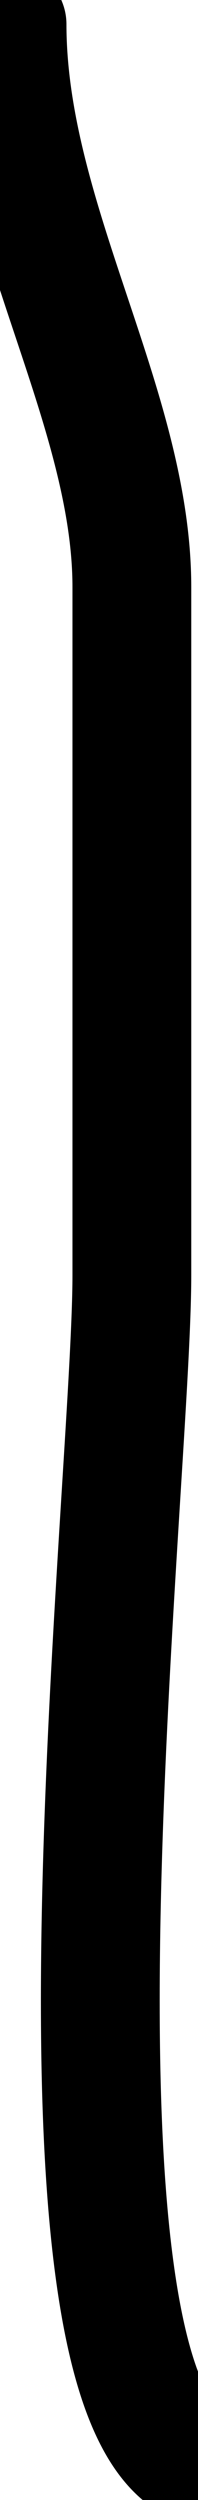 <svg width="5" height="63" viewBox="0 0 5 63" fill="none" xmlns="http://www.w3.org/2000/svg">
<path d="M0.178 0.612C0.178 5.535 3.33 10.223 3.33 14.797C3.33 20.576 3.33 26.355 3.33 32.133C3.33 37.371 0.736 59.994 4.906 62.078" stroke="black" stroke-width="3" stroke-linecap="round"/>
</svg>
